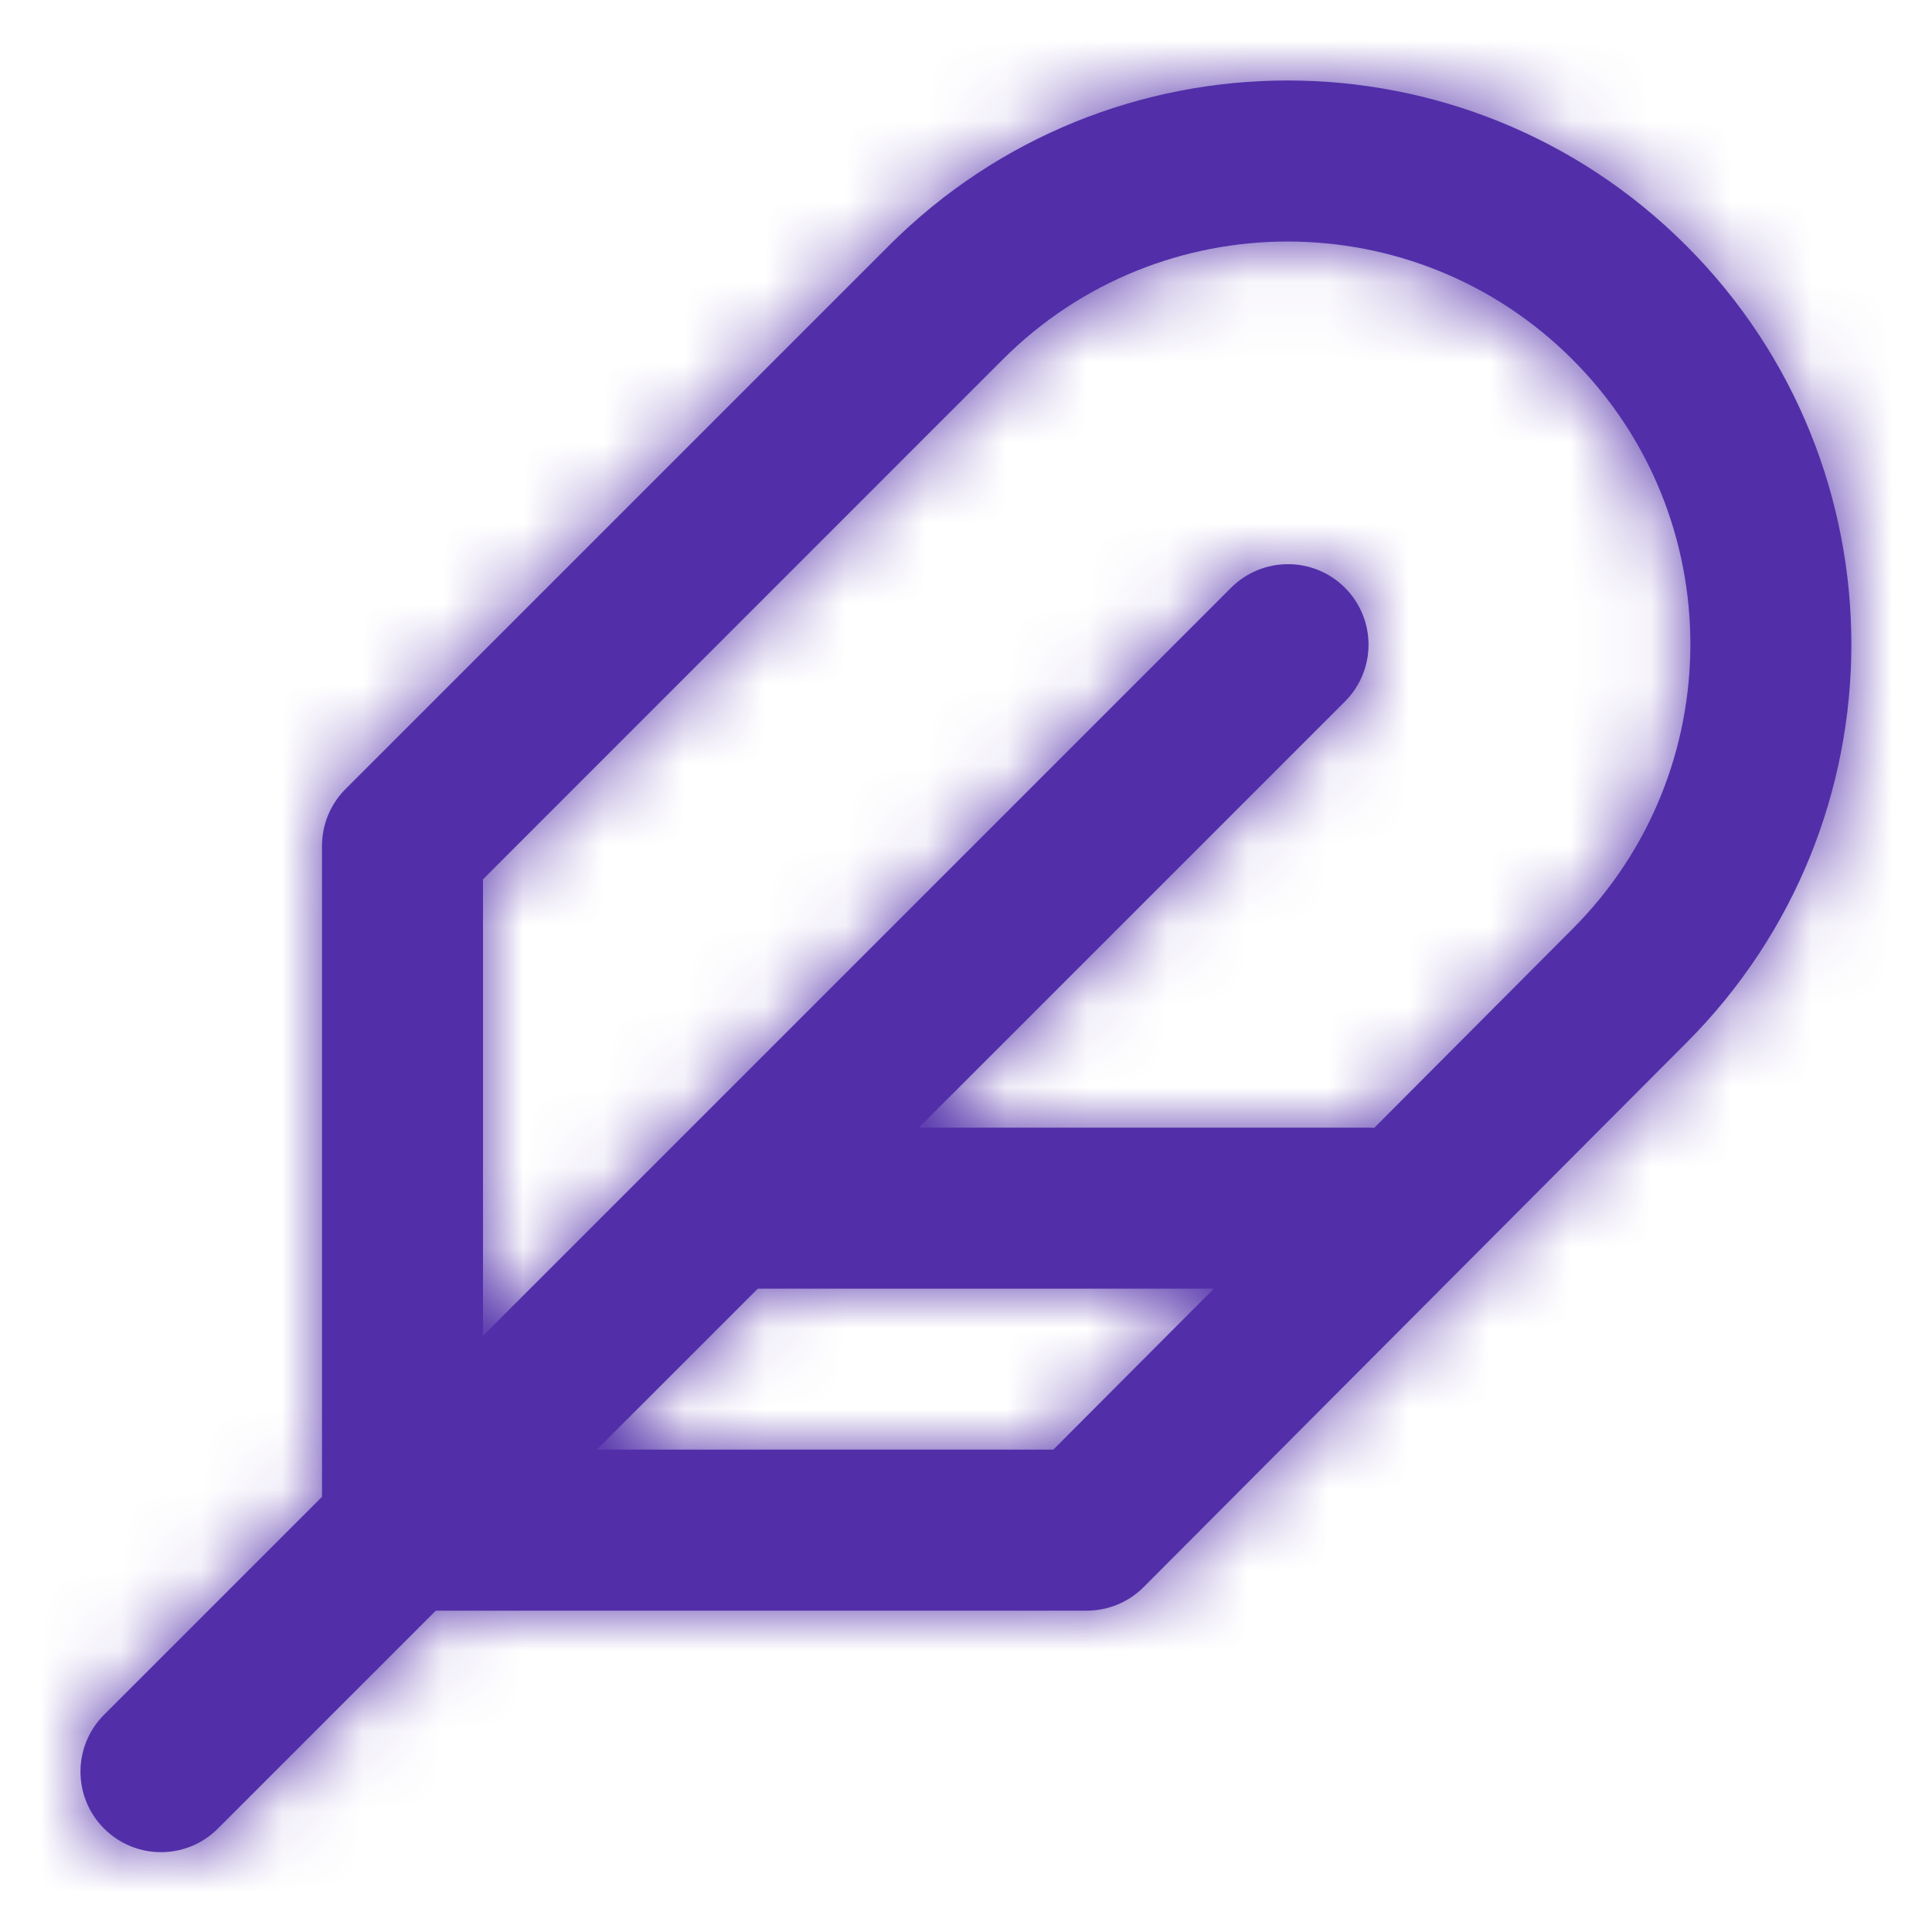 <?xml version="1.0" encoding="UTF-8"?>
<svg width="24px" height="24px" viewBox="0 0 24 24" version="1.1" xmlns="http://www.w3.org/2000/svg" xmlns:xlink="http://www.w3.org/1999/xlink">
    <!-- Generator: Sketch 49.1 (51147) - http://www.bohemiancoding.com/sketch -->
    <title>feather</title>
    <desc>Created with Sketch.</desc>
    <defs>
        <path d="M15.079,16.008 L9.414,16.008 L7.414,18.008 L13.085,18.008 L15.079,16.008 Z M17.071,14.011 L19.532,11.542 C21.487,9.587 21.487,6.419 19.533,4.465 C17.579,2.512 14.411,2.512 12.457,4.465 L6,10.923 L6,16.594 L15.293,7.301 C15.683,6.911 16.317,6.911 16.707,7.301 C17.098,7.692 17.098,8.325 16.707,8.715 L11.414,14.008 L17,14.008 C17.024,14.008 17.047,14.009 17.071,14.011 Z M5.414,20.008 L2.707,22.715 C2.317,23.106 1.683,23.106 1.293,22.715 C0.902,22.325 0.902,21.692 1.293,21.301 L4,18.594 L4,10.508 C4,10.243 4.105,9.989 4.293,9.801 L11.043,3.051 C13.778,0.316 18.212,0.316 20.947,3.051 C23.682,5.786 23.682,10.22 20.948,12.955 L14.208,19.714 C14.021,19.903 13.766,20.008 13.5,20.008 L5.414,20.008 Z" id="path-1"></path>
    </defs>
    <g id="feather" stroke="none" stroke-width="1" fill="none" fill-rule="evenodd">
        <mask id="mask-2" fill="white">
            <use xlink:href="#path-1"></use>
        </mask>
        <use id="Combined-Shape" fill="#522FA9" fill-rule="nonzero" xlink:href="#path-1"></use>
        <g id="COLOR/-black" mask="url(#mask-2)" fill="#522FA9">
            <rect id="Rectangle" x="0" y="0" width="24" height="24"></rect>
        </g>
    </g>
</svg>